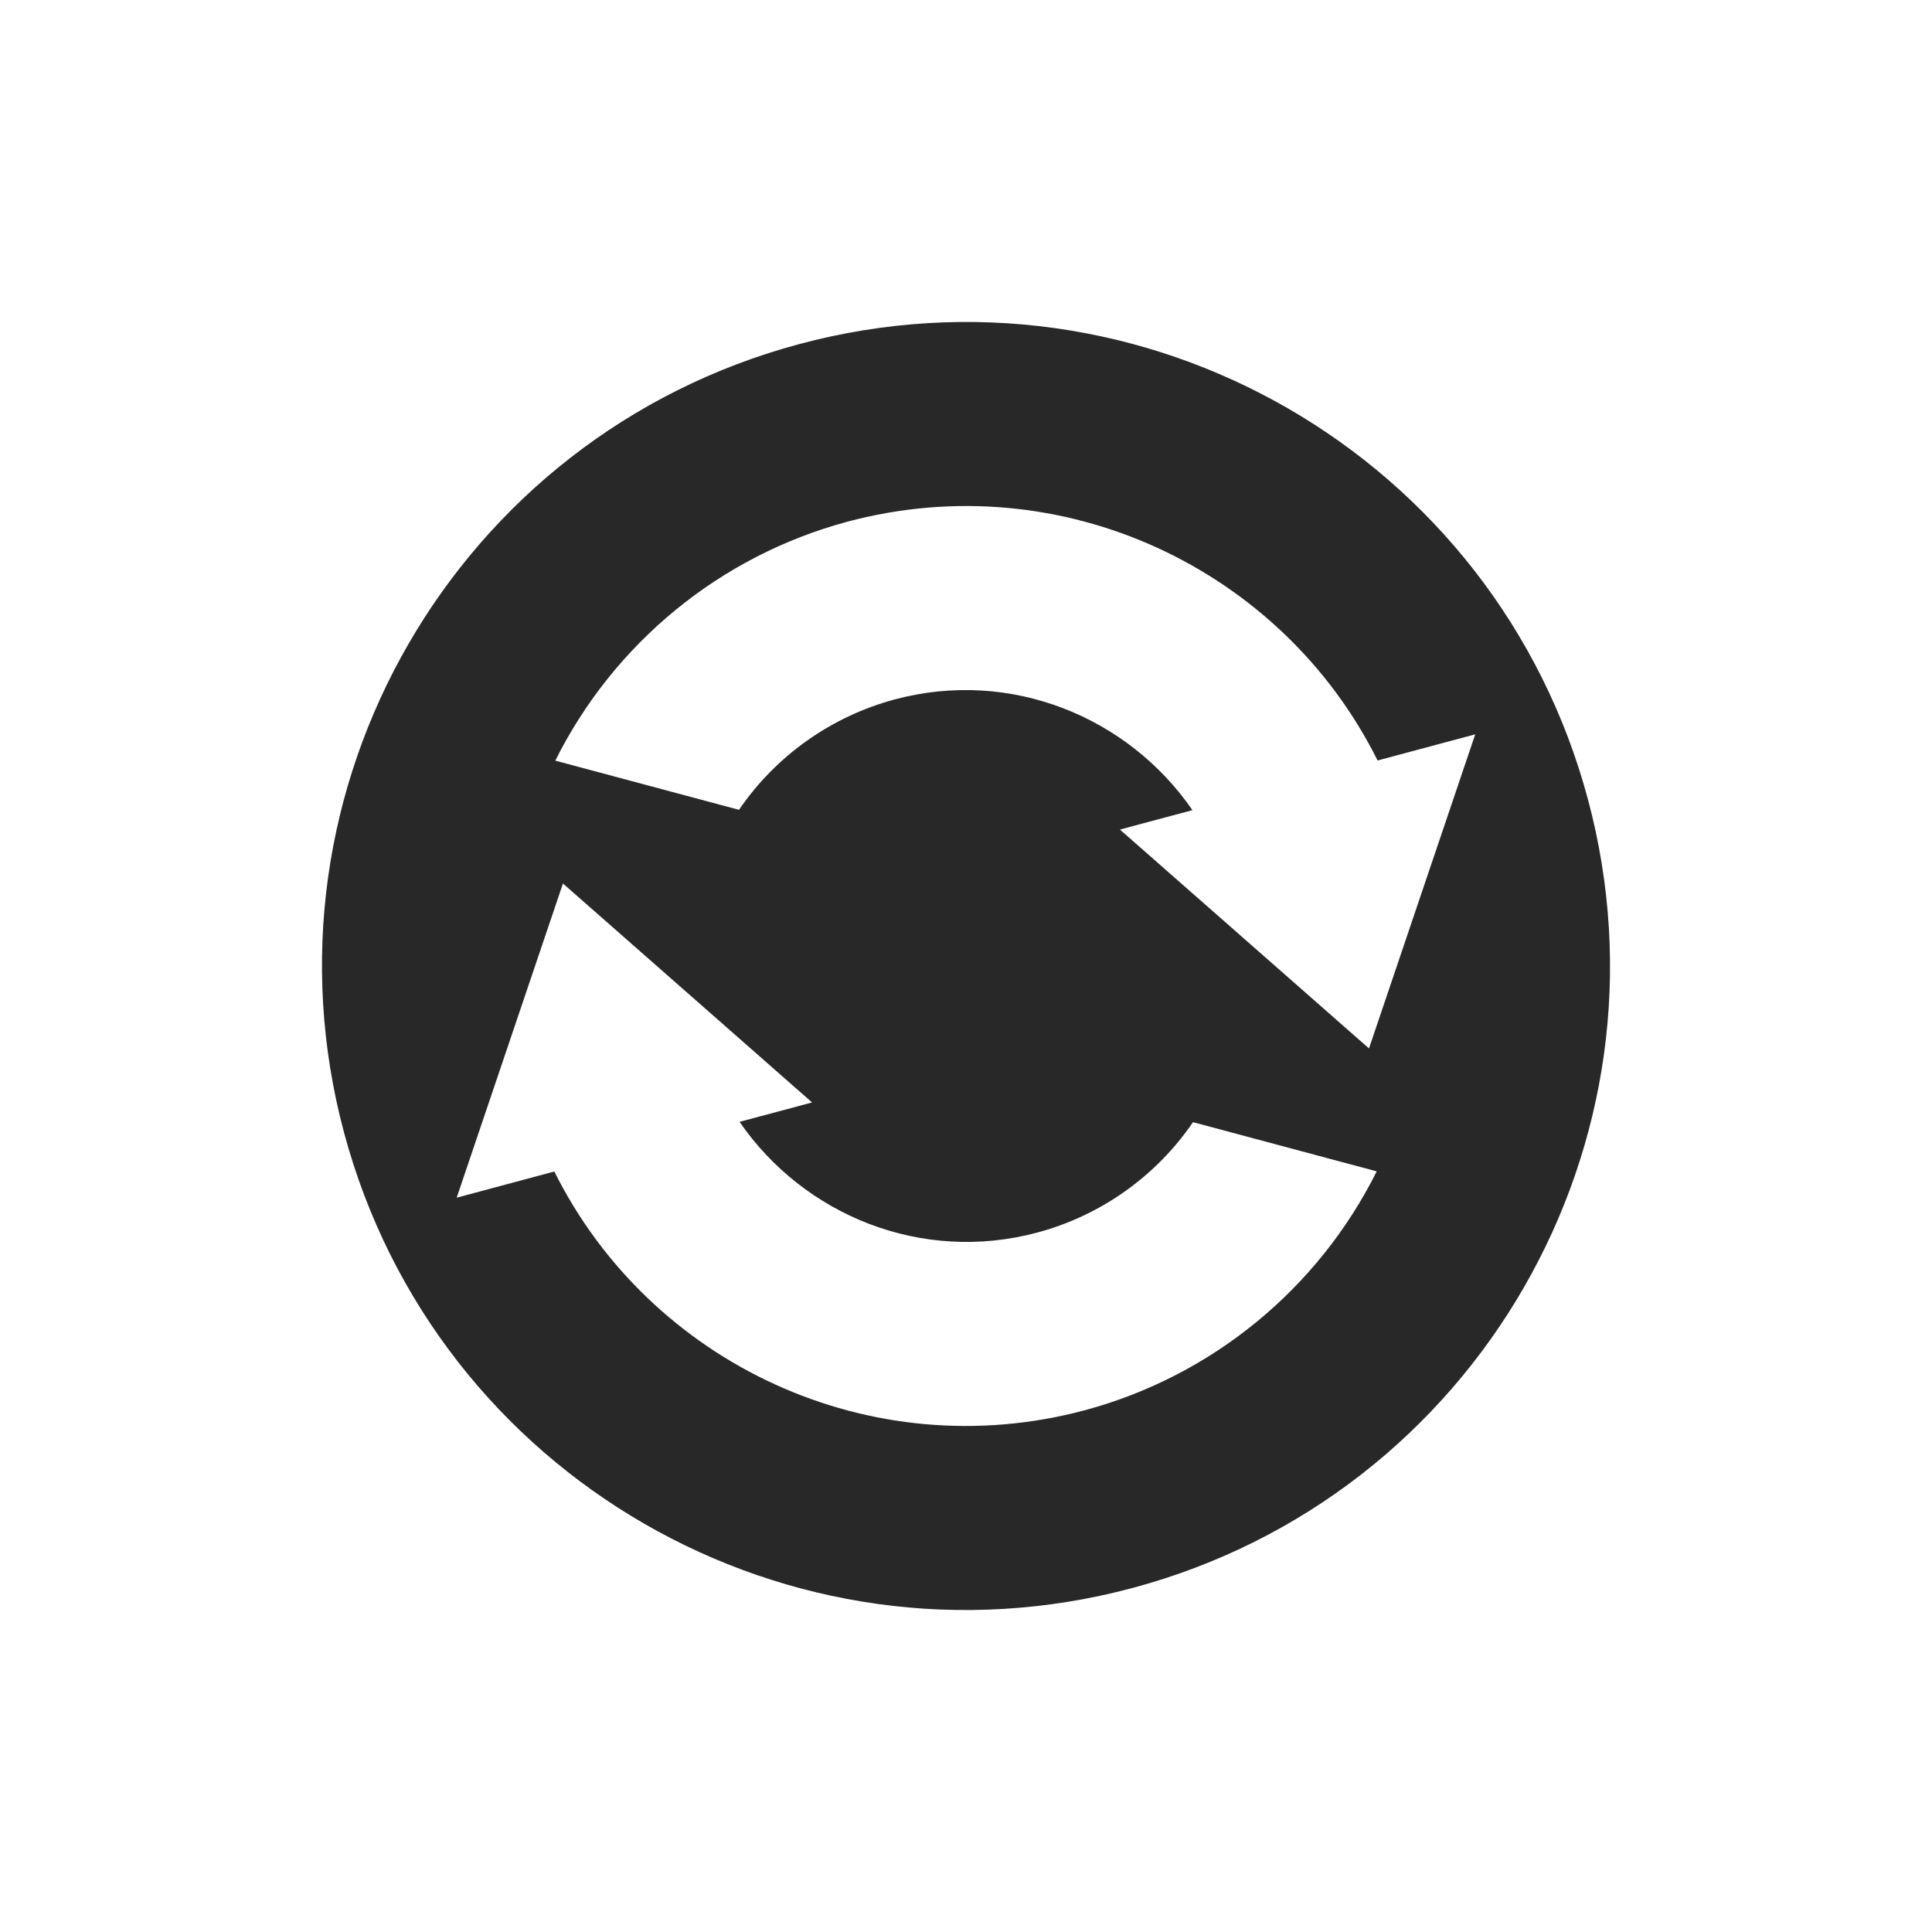 <svg width="24" height="24" version="1.1" xmlns="http://www.w3.org/2000/svg">
  <defs>
    <style id="current-color-scheme" type="text/css">.ColorScheme-Text { color:#282828; } .ColorScheme-Highlight { color:#458588; } .ColorScheme-NeutralText { color:#fe8019; } .ColorScheme-PositiveText { color:#689d6a; } .ColorScheme-NegativeText { color:#fb4934; }</style>
  </defs>
  <path class="ColorScheme-Text" d="m9.93 4.274c-4.267 1.144-6.799 5.529-5.656 9.796 1.144 4.267 5.529 6.799 9.796 5.656 4.267-1.144 6.799-5.529 5.656-9.796s-5.529-6.799-9.796-5.656zm0.591 2.208c2.67-0.715 5.406 0.584 6.592 2.965l1.213-0.325-1.32 3.902-3.094-2.719 0.901-0.241c-0.8-1.161-2.26-1.761-3.7-1.375-0.787 0.212-1.473 0.698-1.933 1.371l-2.282-0.611c0.729-1.461 2.048-2.542 3.624-2.967zm-3.527 4.494 3.094 2.719-0.901 0.241c0.8 1.161 2.26 1.761 3.7 1.375 0.787-0.212 1.473-0.698 1.933-1.371l2.282 0.611c-0.729 1.461-2.048 2.542-3.624 2.967-2.67 0.715-5.406-0.584-6.592-2.965l-1.213 0.325 1.32-3.902z" fill="currentColor"/>
</svg>
